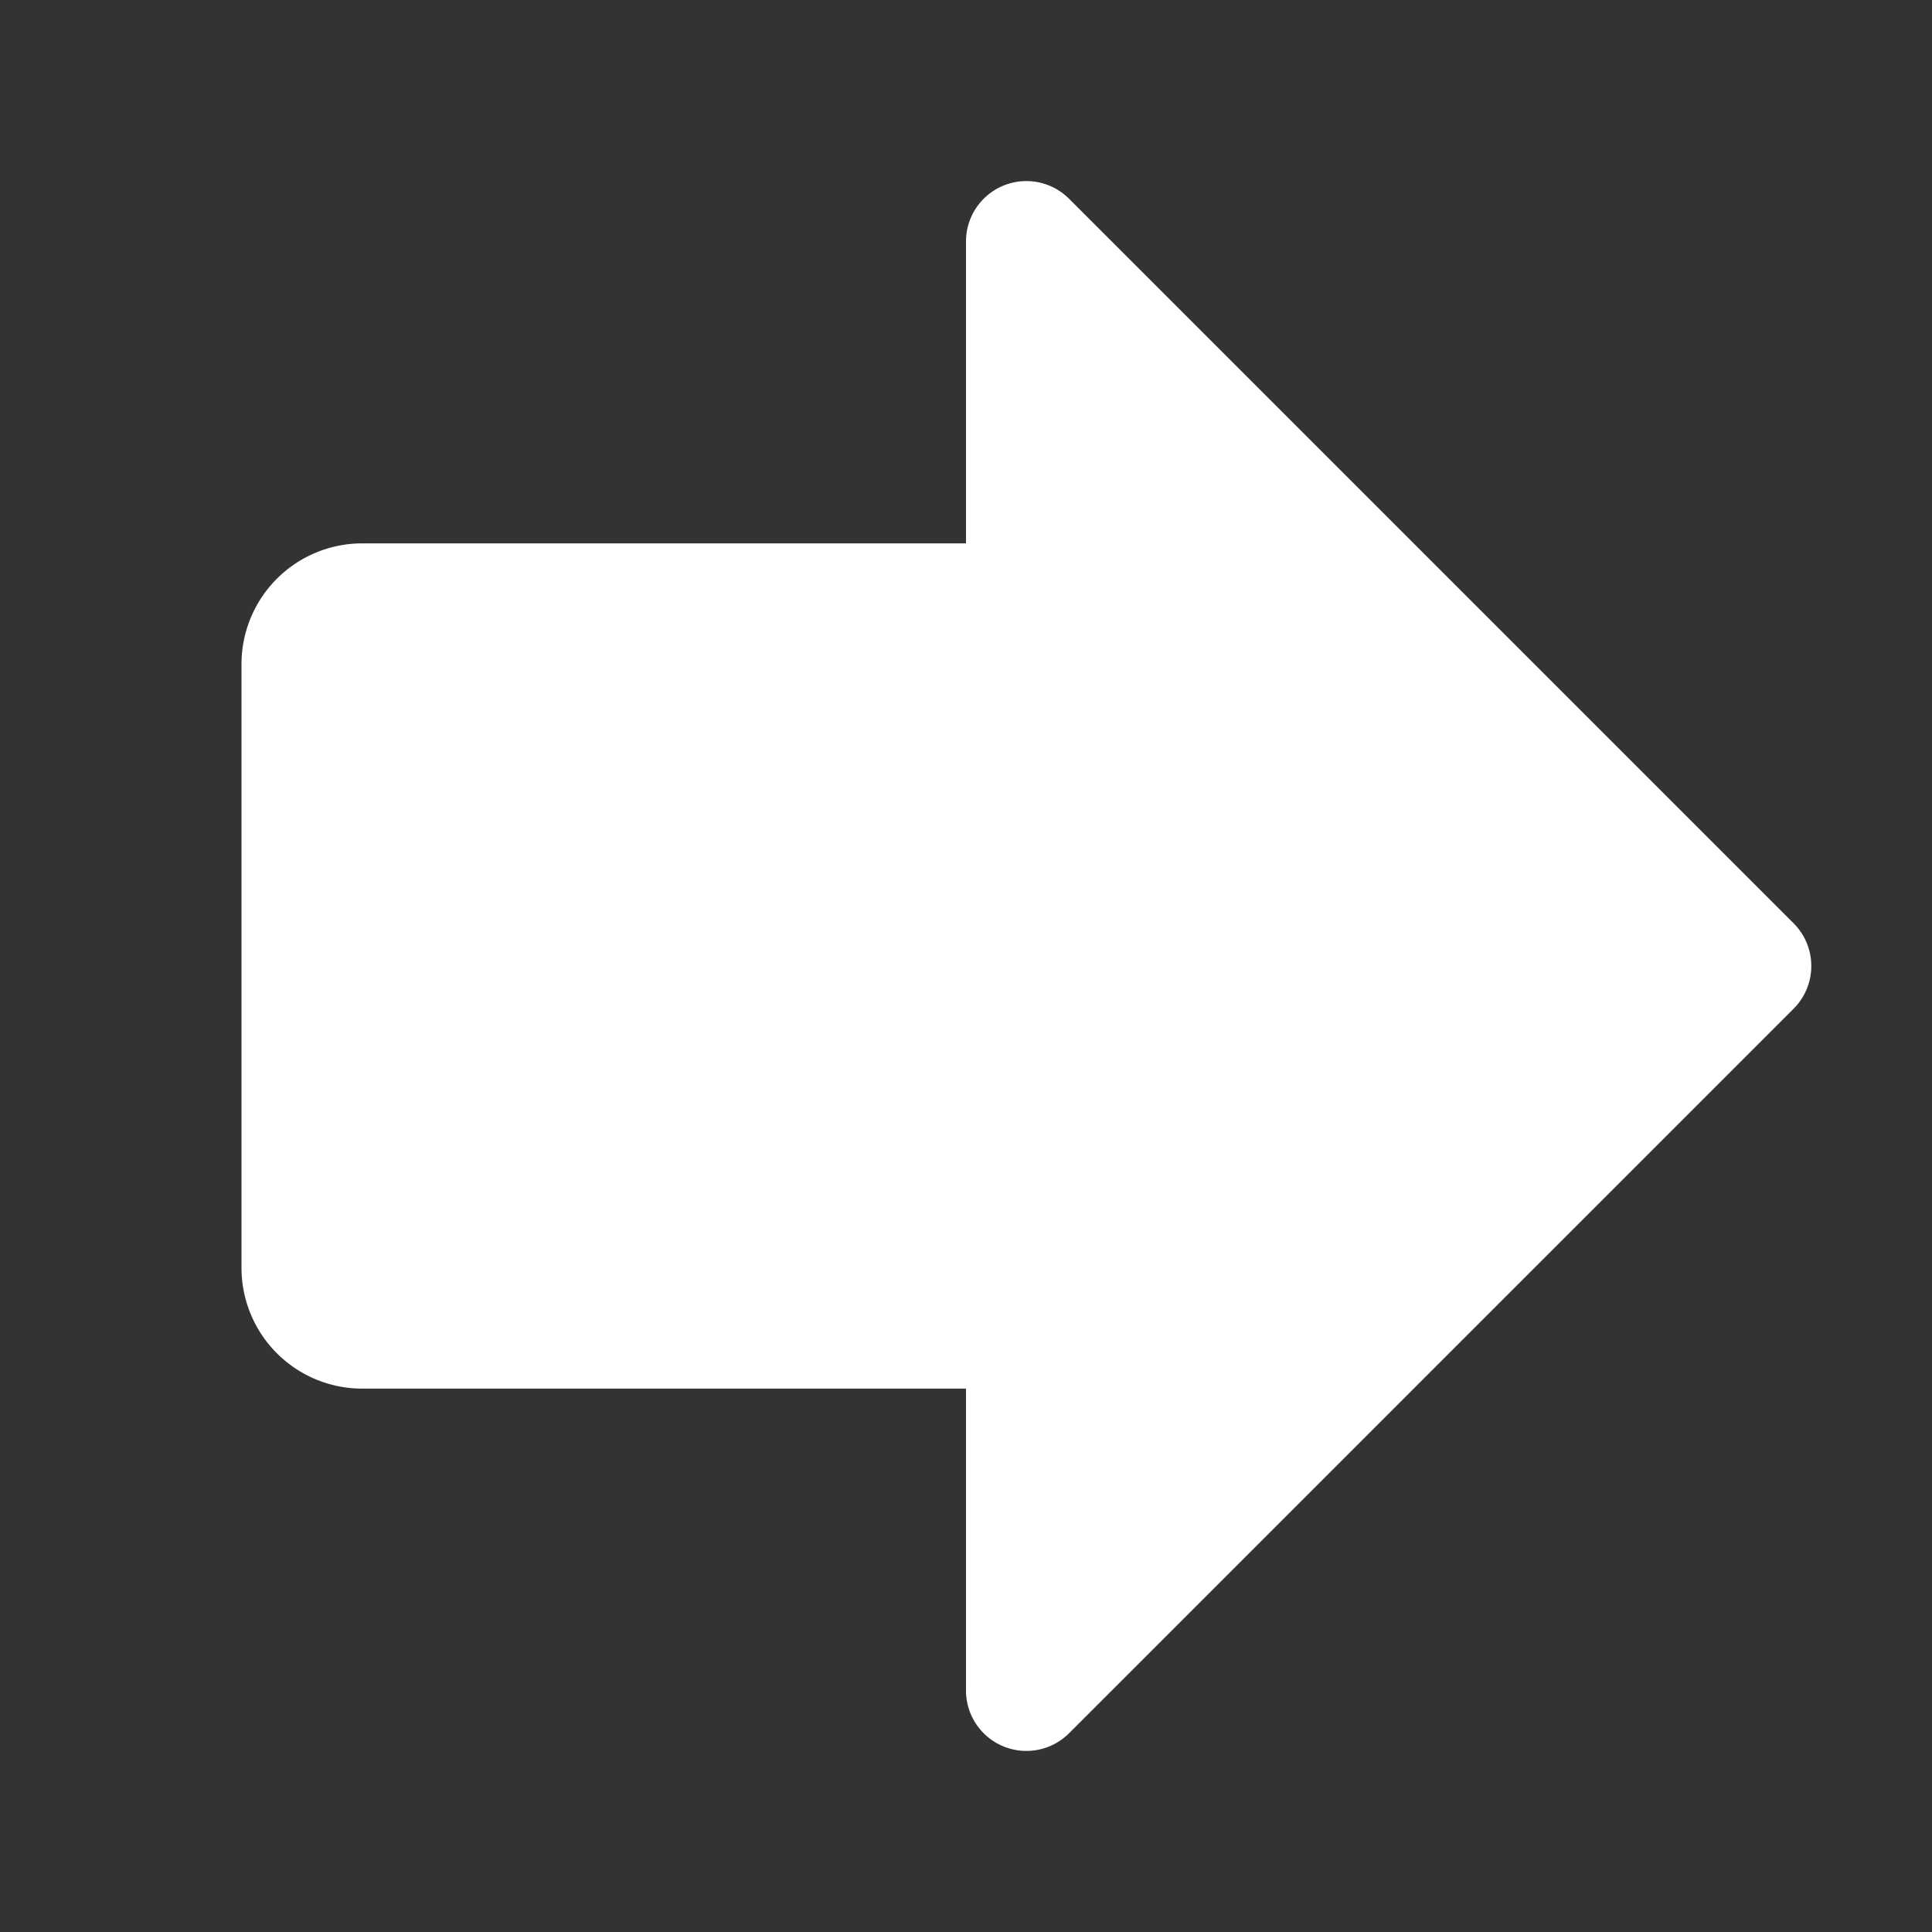 <svg xmlns="http://www.w3.org/2000/svg" width="32" height="32" fill="#ffffff" viewBox="0 0 256 256"><rect x="0" y="0" width="256" height="256" fill="#333333" stroke="none"/><path d="M237.66,133.66l-96,96A8,8,0,0,1,128,224V184H48a16,16,0,0,1-16-16V88A16,16,0,0,1,48,72h80V32a8,8,0,0,1,13.66-5.66l96,96A8,8,0,0,1,237.66,133.66Z"></path></svg>
